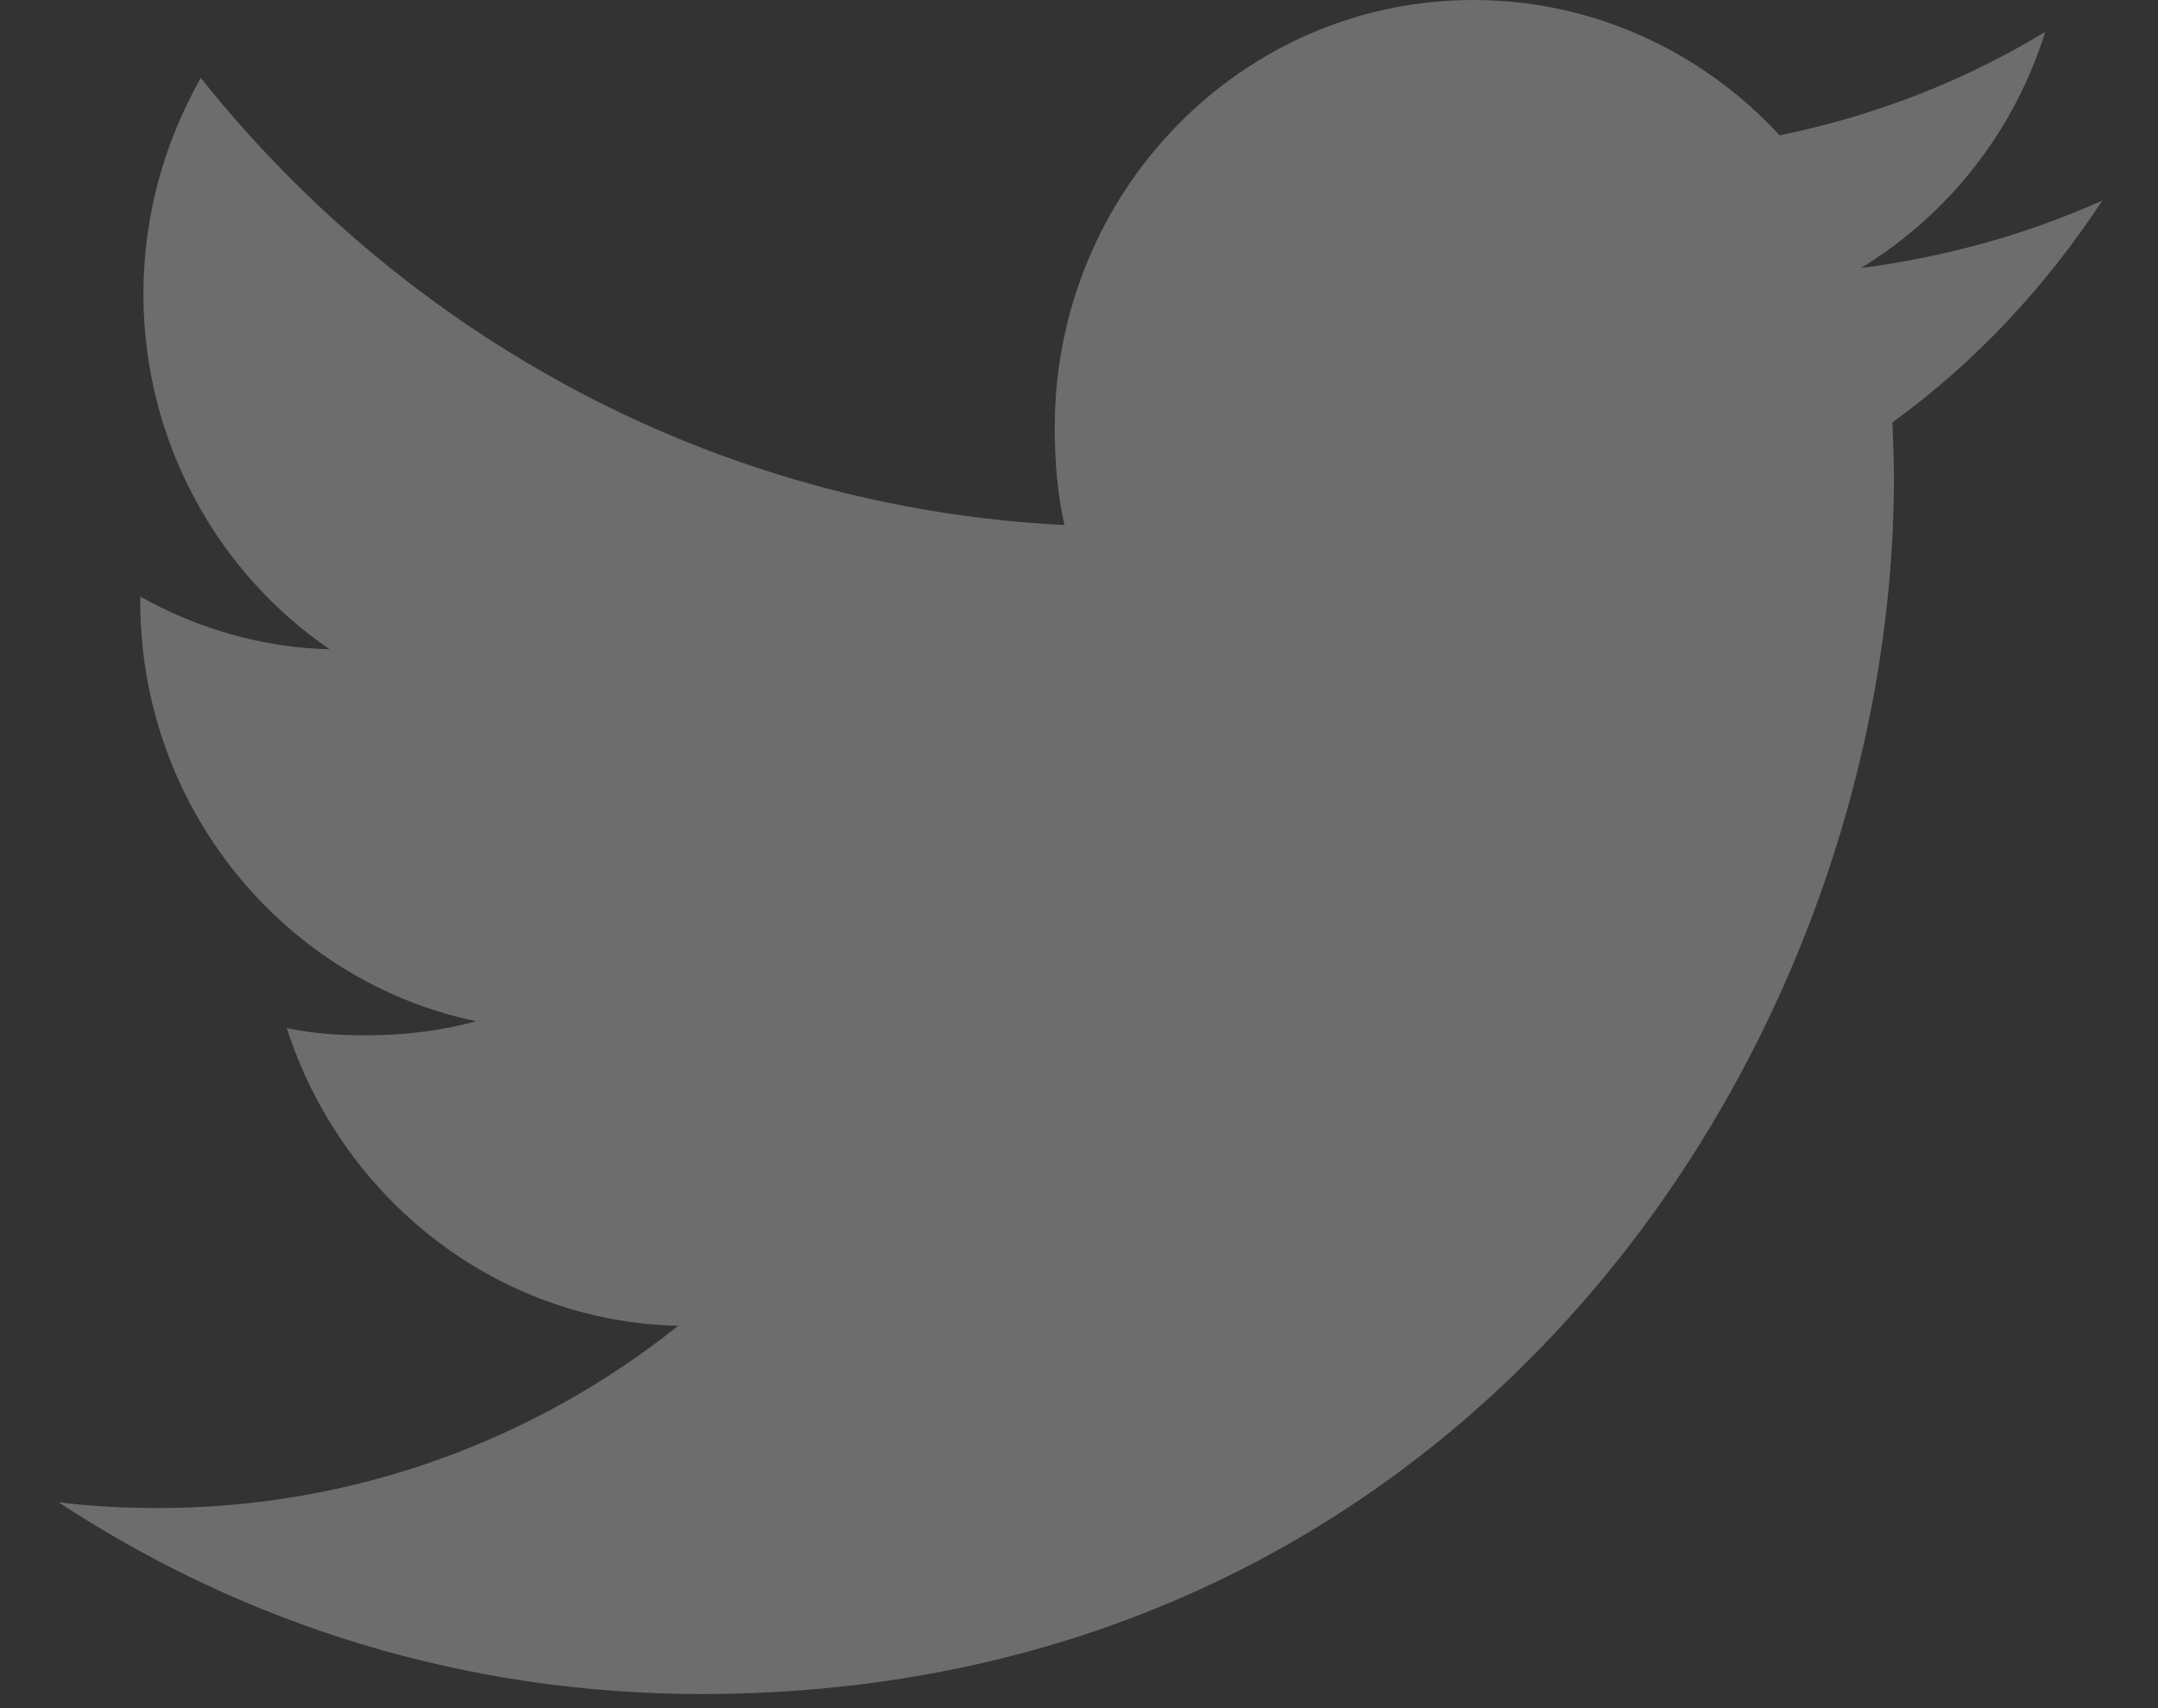<svg width="24" height="19" viewBox="0 0 24 19" fill="none" xmlns="http://www.w3.org/2000/svg">
<rect x="0" y="0" width="24" height="19" fill="#333333" stroke="none"/>
<g opacity="0.3">
<path d="M23.381 2.231C22.536 2.609 21.635 2.86 20.696 2.981C21.662 2.393 22.399 1.468 22.746 0.354C21.845 0.902 20.851 1.289 19.791 1.505C18.936 0.575 17.717 0 16.387 0C13.807 0 11.73 2.136 11.73 4.756C11.73 5.132 11.761 5.495 11.838 5.84C7.964 5.647 4.536 3.753 2.233 0.867C1.831 1.578 1.595 2.393 1.595 3.27C1.595 4.916 2.426 6.376 3.665 7.221C2.916 7.207 2.182 6.985 1.56 6.636C1.56 6.65 1.56 6.669 1.56 6.688C1.56 8.998 3.175 10.917 5.293 11.359C4.914 11.465 4.5 11.516 4.071 11.516C3.773 11.516 3.472 11.498 3.189 11.435C3.793 13.317 5.506 14.702 7.543 14.747C5.958 16.012 3.945 16.774 1.766 16.774C1.383 16.774 1.017 16.757 0.65 16.709C2.715 18.067 5.161 18.843 7.799 18.843C16.374 18.843 21.063 11.595 21.063 5.314C21.063 5.103 21.055 4.901 21.046 4.699C21.97 4.029 22.747 3.193 23.381 2.231Z" fill="#F7F5F9"/>
</g>
</svg>
